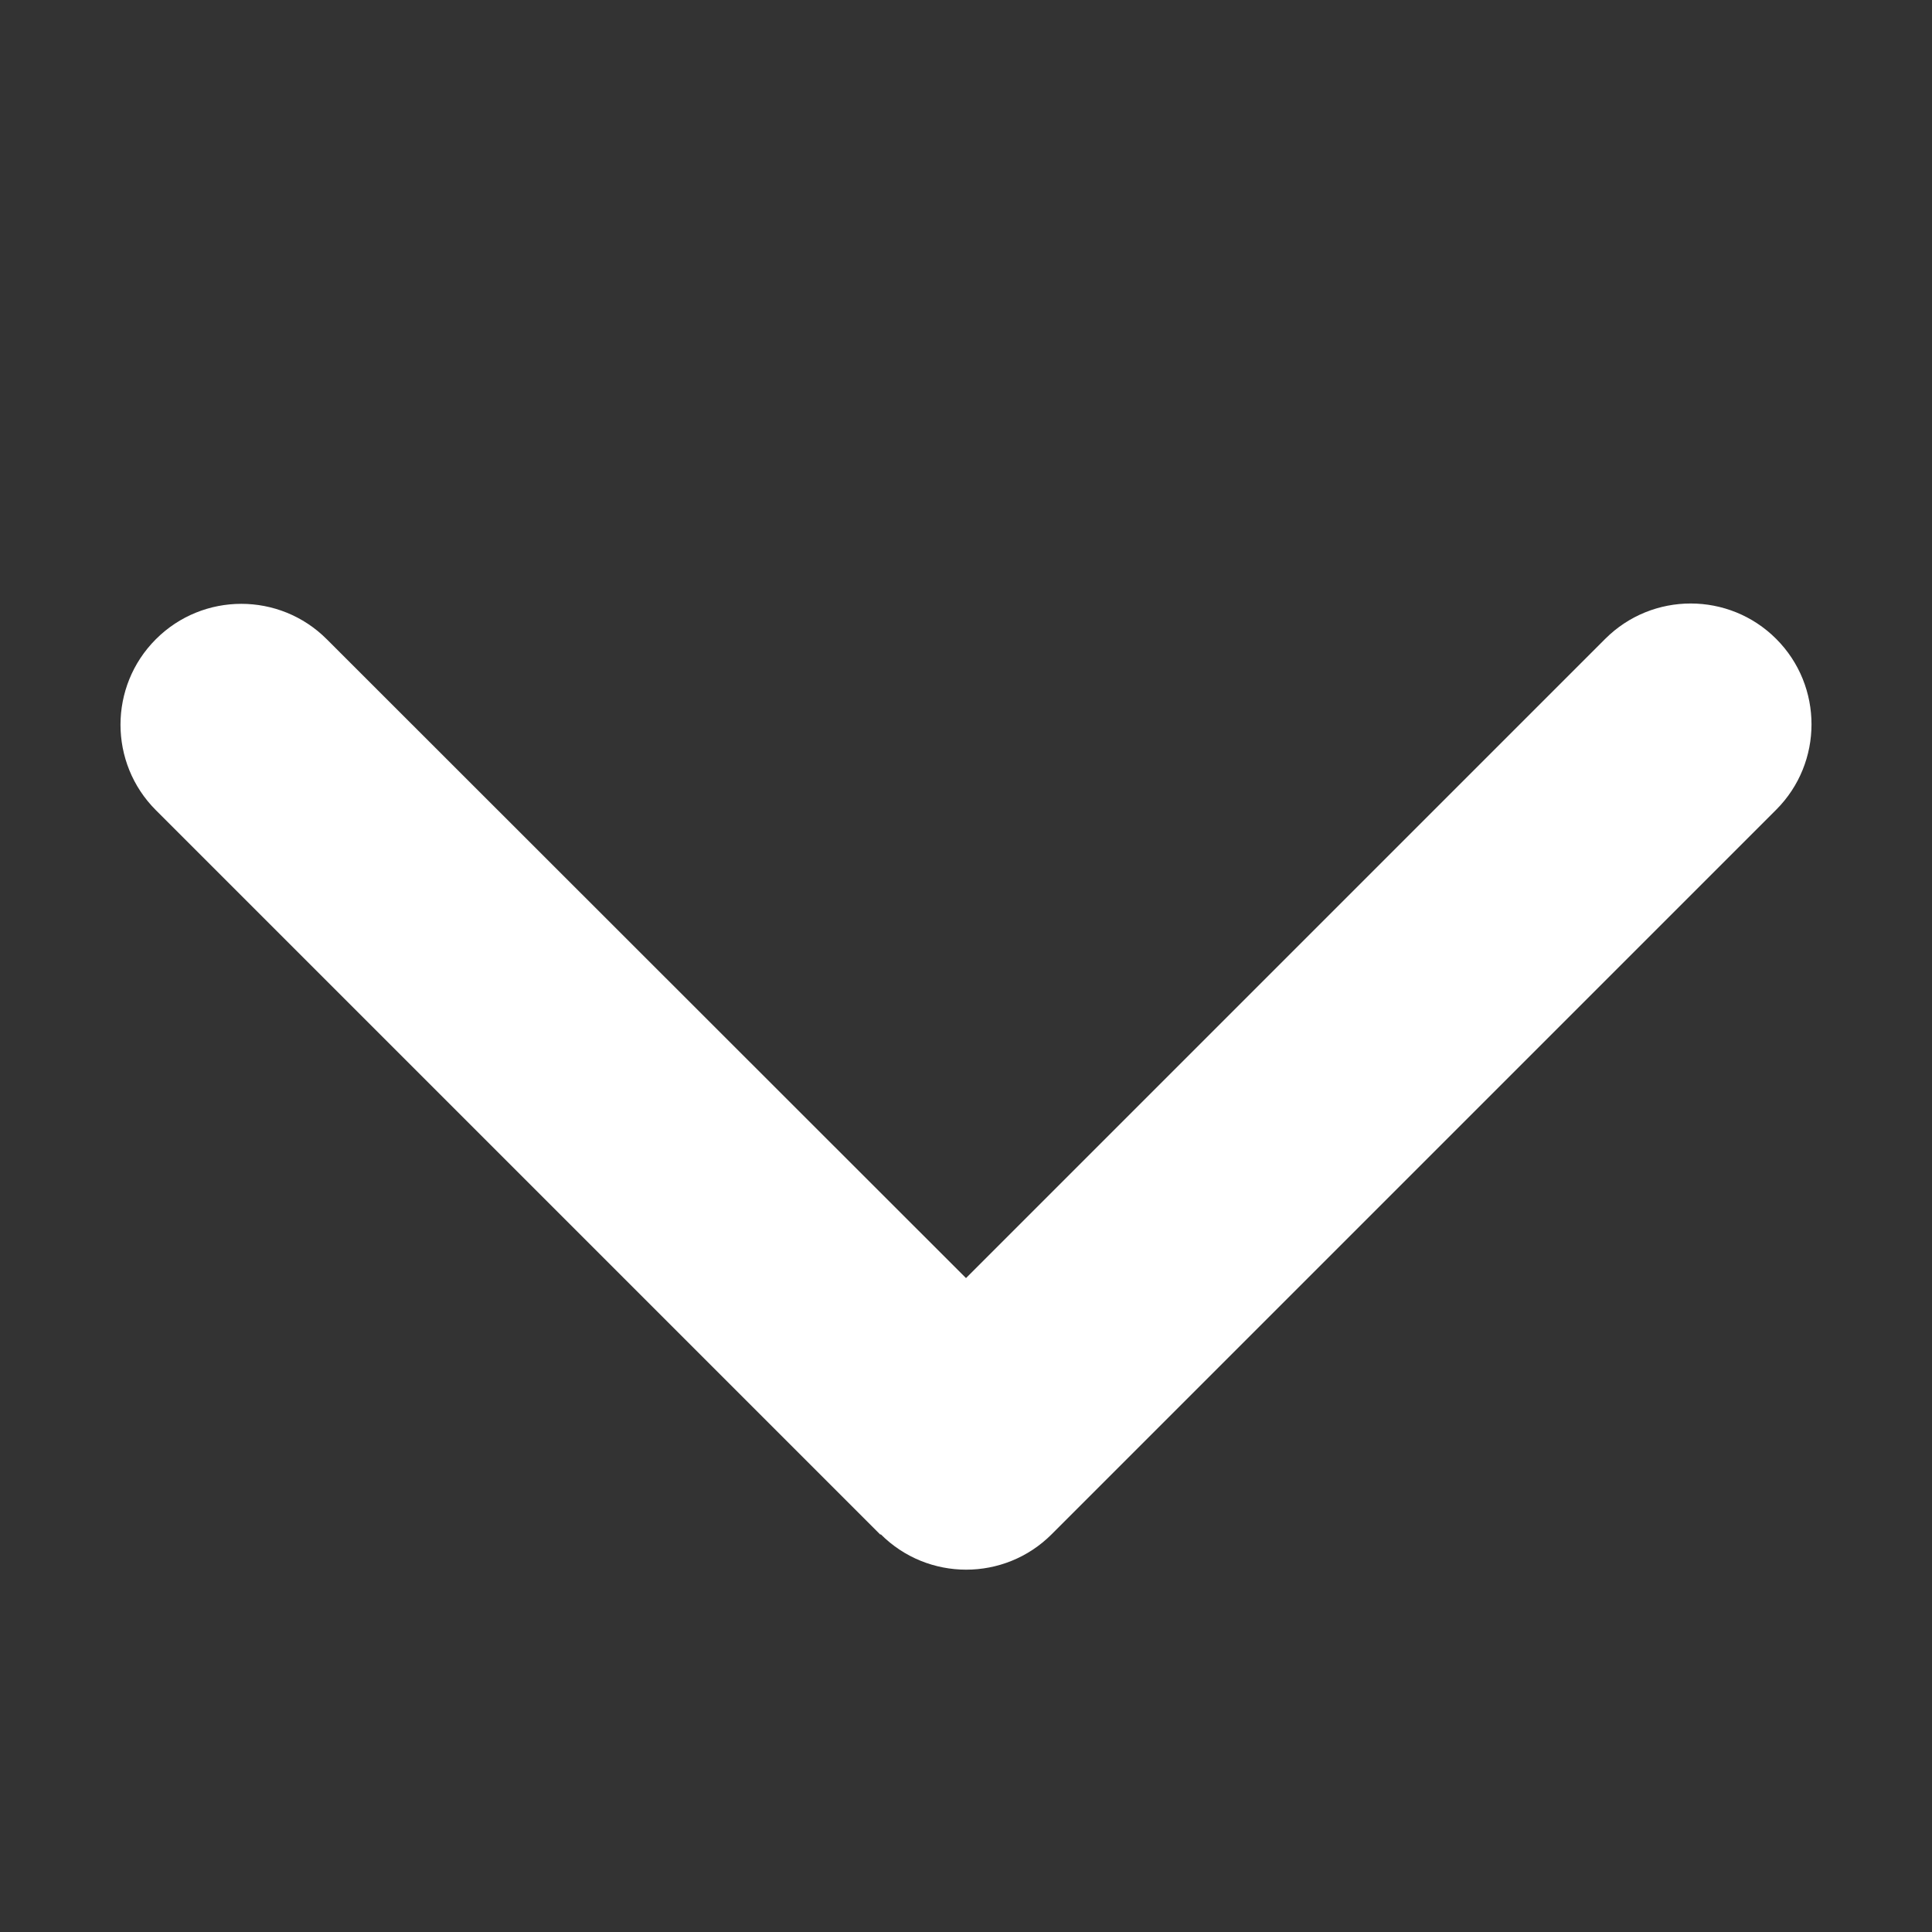<svg width="30" height="30" viewBox="0 0 30 30" fill="none" xmlns="http://www.w3.org/2000/svg">
<rect x="0" y="0" width="30" height="30" fill="#333333" stroke="none"/>
<path d="M13.676 23.824C14.408 24.557 15.598 24.557 16.33 23.824L27.58 12.574C28.312 11.842 28.312 10.652 27.58 9.92C26.848 9.188 25.658 9.188 24.926 9.92L15 19.846L5.074 9.926C4.342 9.193 3.152 9.193 2.42 9.926C1.688 10.658 1.688 11.848 2.42 12.58L13.67 23.83L13.676 23.824Z" fill="white"/>
</svg>
